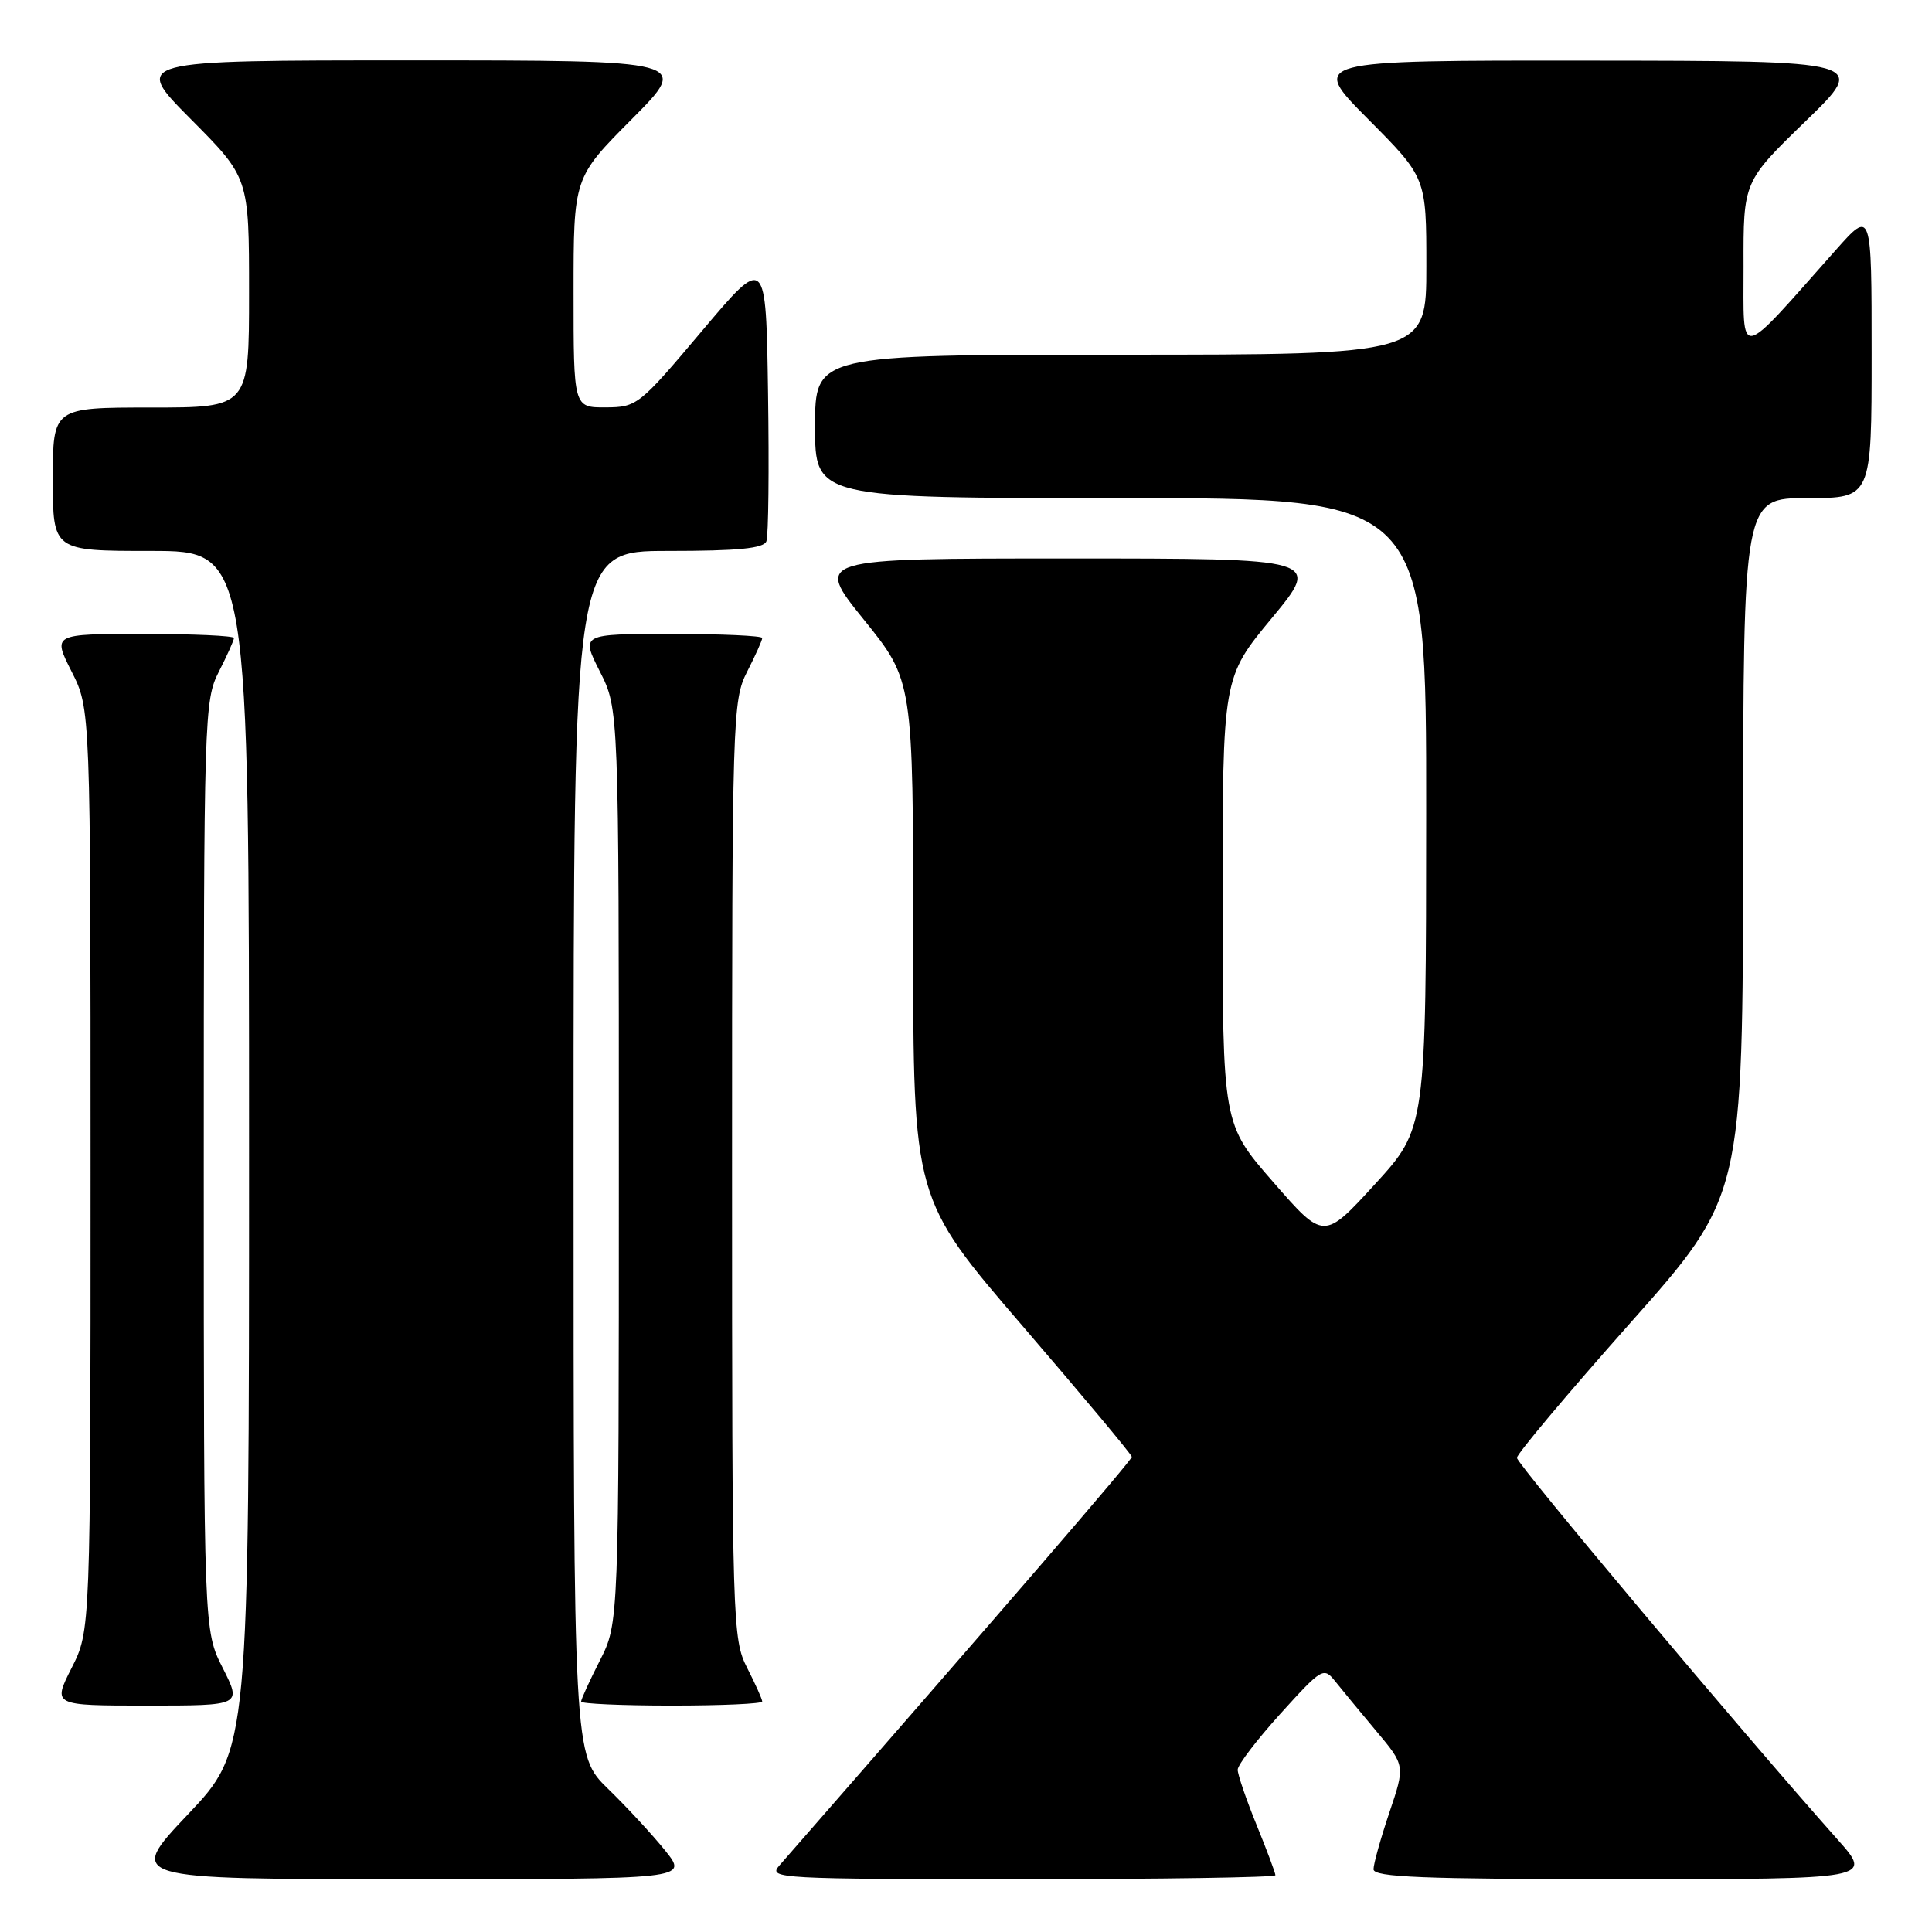 <?xml version="1.0" encoding="UTF-8" standalone="no"?>
<!DOCTYPE svg PUBLIC "-//W3C//DTD SVG 1.1//EN" "http://www.w3.org/Graphics/SVG/1.1/DTD/svg11.dtd" >
<svg xmlns="http://www.w3.org/2000/svg" xmlns:xlink="http://www.w3.org/1999/xlink" version="1.1" viewBox="0 0 256 256">
 <g >
 <path fill="currentColor"
d=" M 88.17 245.25 C 86.52 243.19 83.10 239.49 80.58 237.04 C 76.00 232.58 76.00 232.58 76.00 152.79 C 76.00 73.00 76.00 73.00 88.53 73.00 C 97.80 73.00 101.19 72.67 101.55 71.72 C 101.83 71.01 101.92 62.19 101.77 52.11 C 101.50 33.79 101.50 33.79 93.00 43.87 C 84.70 53.72 84.40 53.96 80.25 53.98 C 76.00 54.00 76.00 54.00 76.00 38.77 C 76.00 23.54 76.00 23.54 83.73 15.77 C 91.45 8.00 91.45 8.00 54.50 8.00 C 17.55 8.00 17.55 8.00 25.27 15.77 C 33.00 23.54 33.00 23.54 33.00 38.77 C 33.00 54.00 33.00 54.00 20.00 54.00 C 7.00 54.00 7.00 54.00 7.00 63.50 C 7.00 73.00 7.00 73.00 20.00 73.00 C 33.00 73.00 33.00 73.00 33.00 152.43 C 33.00 231.87 33.00 231.87 24.89 240.43 C 16.78 249.00 16.78 249.00 53.98 249.00 C 91.17 249.00 91.17 249.00 88.17 245.25 Z  M 169.00 248.48 C 169.00 248.19 167.88 245.19 166.50 241.81 C 165.12 238.42 164.00 235.13 164.00 234.50 C 164.00 233.86 166.55 230.52 169.67 227.07 C 175.17 221.00 175.39 220.87 176.92 222.78 C 177.79 223.87 180.23 226.83 182.35 229.36 C 186.20 233.95 186.20 233.95 184.10 240.17 C 182.95 243.59 182.00 246.98 182.00 247.69 C 182.00 248.74 188.53 249.00 215.08 249.00 C 248.16 249.00 248.16 249.00 243.49 243.75 C 230.80 229.48 201.00 194.00 201.00 193.17 C 201.00 192.65 207.74 184.63 215.97 175.36 C 230.94 158.50 230.94 158.50 230.97 112.25 C 231.00 66.00 231.00 66.00 239.50 66.00 C 248.00 66.00 248.00 66.00 248.00 46.89 C 248.00 27.78 248.00 27.78 243.25 33.13 C 230.03 48.02 231.05 47.84 231.03 35.28 C 231.00 24.06 231.00 24.06 239.25 16.06 C 247.50 8.06 247.50 8.06 210.52 8.03 C 173.55 8.00 173.55 8.00 181.27 15.77 C 189.00 23.54 189.00 23.54 189.00 35.27 C 189.00 47.00 189.00 47.00 148.50 47.00 C 108.00 47.00 108.00 47.00 108.00 56.50 C 108.00 66.00 108.00 66.00 148.50 66.00 C 189.00 66.00 189.00 66.00 188.98 107.75 C 188.96 149.50 188.96 149.50 182.19 156.91 C 175.41 164.32 175.41 164.32 168.71 156.63 C 162.00 148.94 162.00 148.94 162.00 119.36 C 162.00 89.78 162.00 89.78 168.53 81.89 C 175.06 74.00 175.06 74.00 141.49 74.00 C 107.92 74.00 107.92 74.00 114.46 82.10 C 121.00 90.20 121.00 90.20 121.00 124.52 C 121.00 158.85 121.00 158.85 135.47 175.67 C 143.43 184.93 149.96 192.74 149.97 193.04 C 149.99 193.47 133.11 213.04 103.22 247.25 C 101.77 248.91 103.38 249.00 135.35 249.00 C 153.86 249.00 169.00 248.77 169.00 248.48 Z  M 29.52 221.03 C 27.00 216.07 27.00 216.07 27.00 154.49 C 27.00 94.89 27.06 92.79 29.00 89.00 C 30.10 86.84 31.00 84.84 31.00 84.54 C 31.00 84.24 25.59 84.00 18.98 84.00 C 6.97 84.00 6.97 84.00 9.48 88.97 C 12.00 93.93 12.00 93.93 12.00 155.00 C 12.00 216.07 12.00 216.07 9.48 221.03 C 6.97 226.00 6.97 226.00 19.50 226.00 C 32.03 226.00 32.03 226.00 29.52 221.03 Z  M 101.00 225.46 C 101.00 225.16 100.10 223.16 99.00 221.00 C 97.06 217.20 97.00 215.11 97.00 155.00 C 97.00 94.89 97.06 92.80 99.00 89.00 C 100.10 86.84 101.00 84.84 101.00 84.54 C 101.00 84.24 95.59 84.00 88.98 84.00 C 76.97 84.00 76.97 84.00 79.48 88.97 C 82.00 93.93 82.00 93.93 82.00 154.50 C 82.00 215.07 82.00 215.07 79.50 220.00 C 78.12 222.71 77.00 225.17 77.00 225.47 C 77.00 225.76 82.40 226.00 89.00 226.00 C 95.60 226.00 101.00 225.76 101.00 225.46 Z "/>
</g>
</svg>